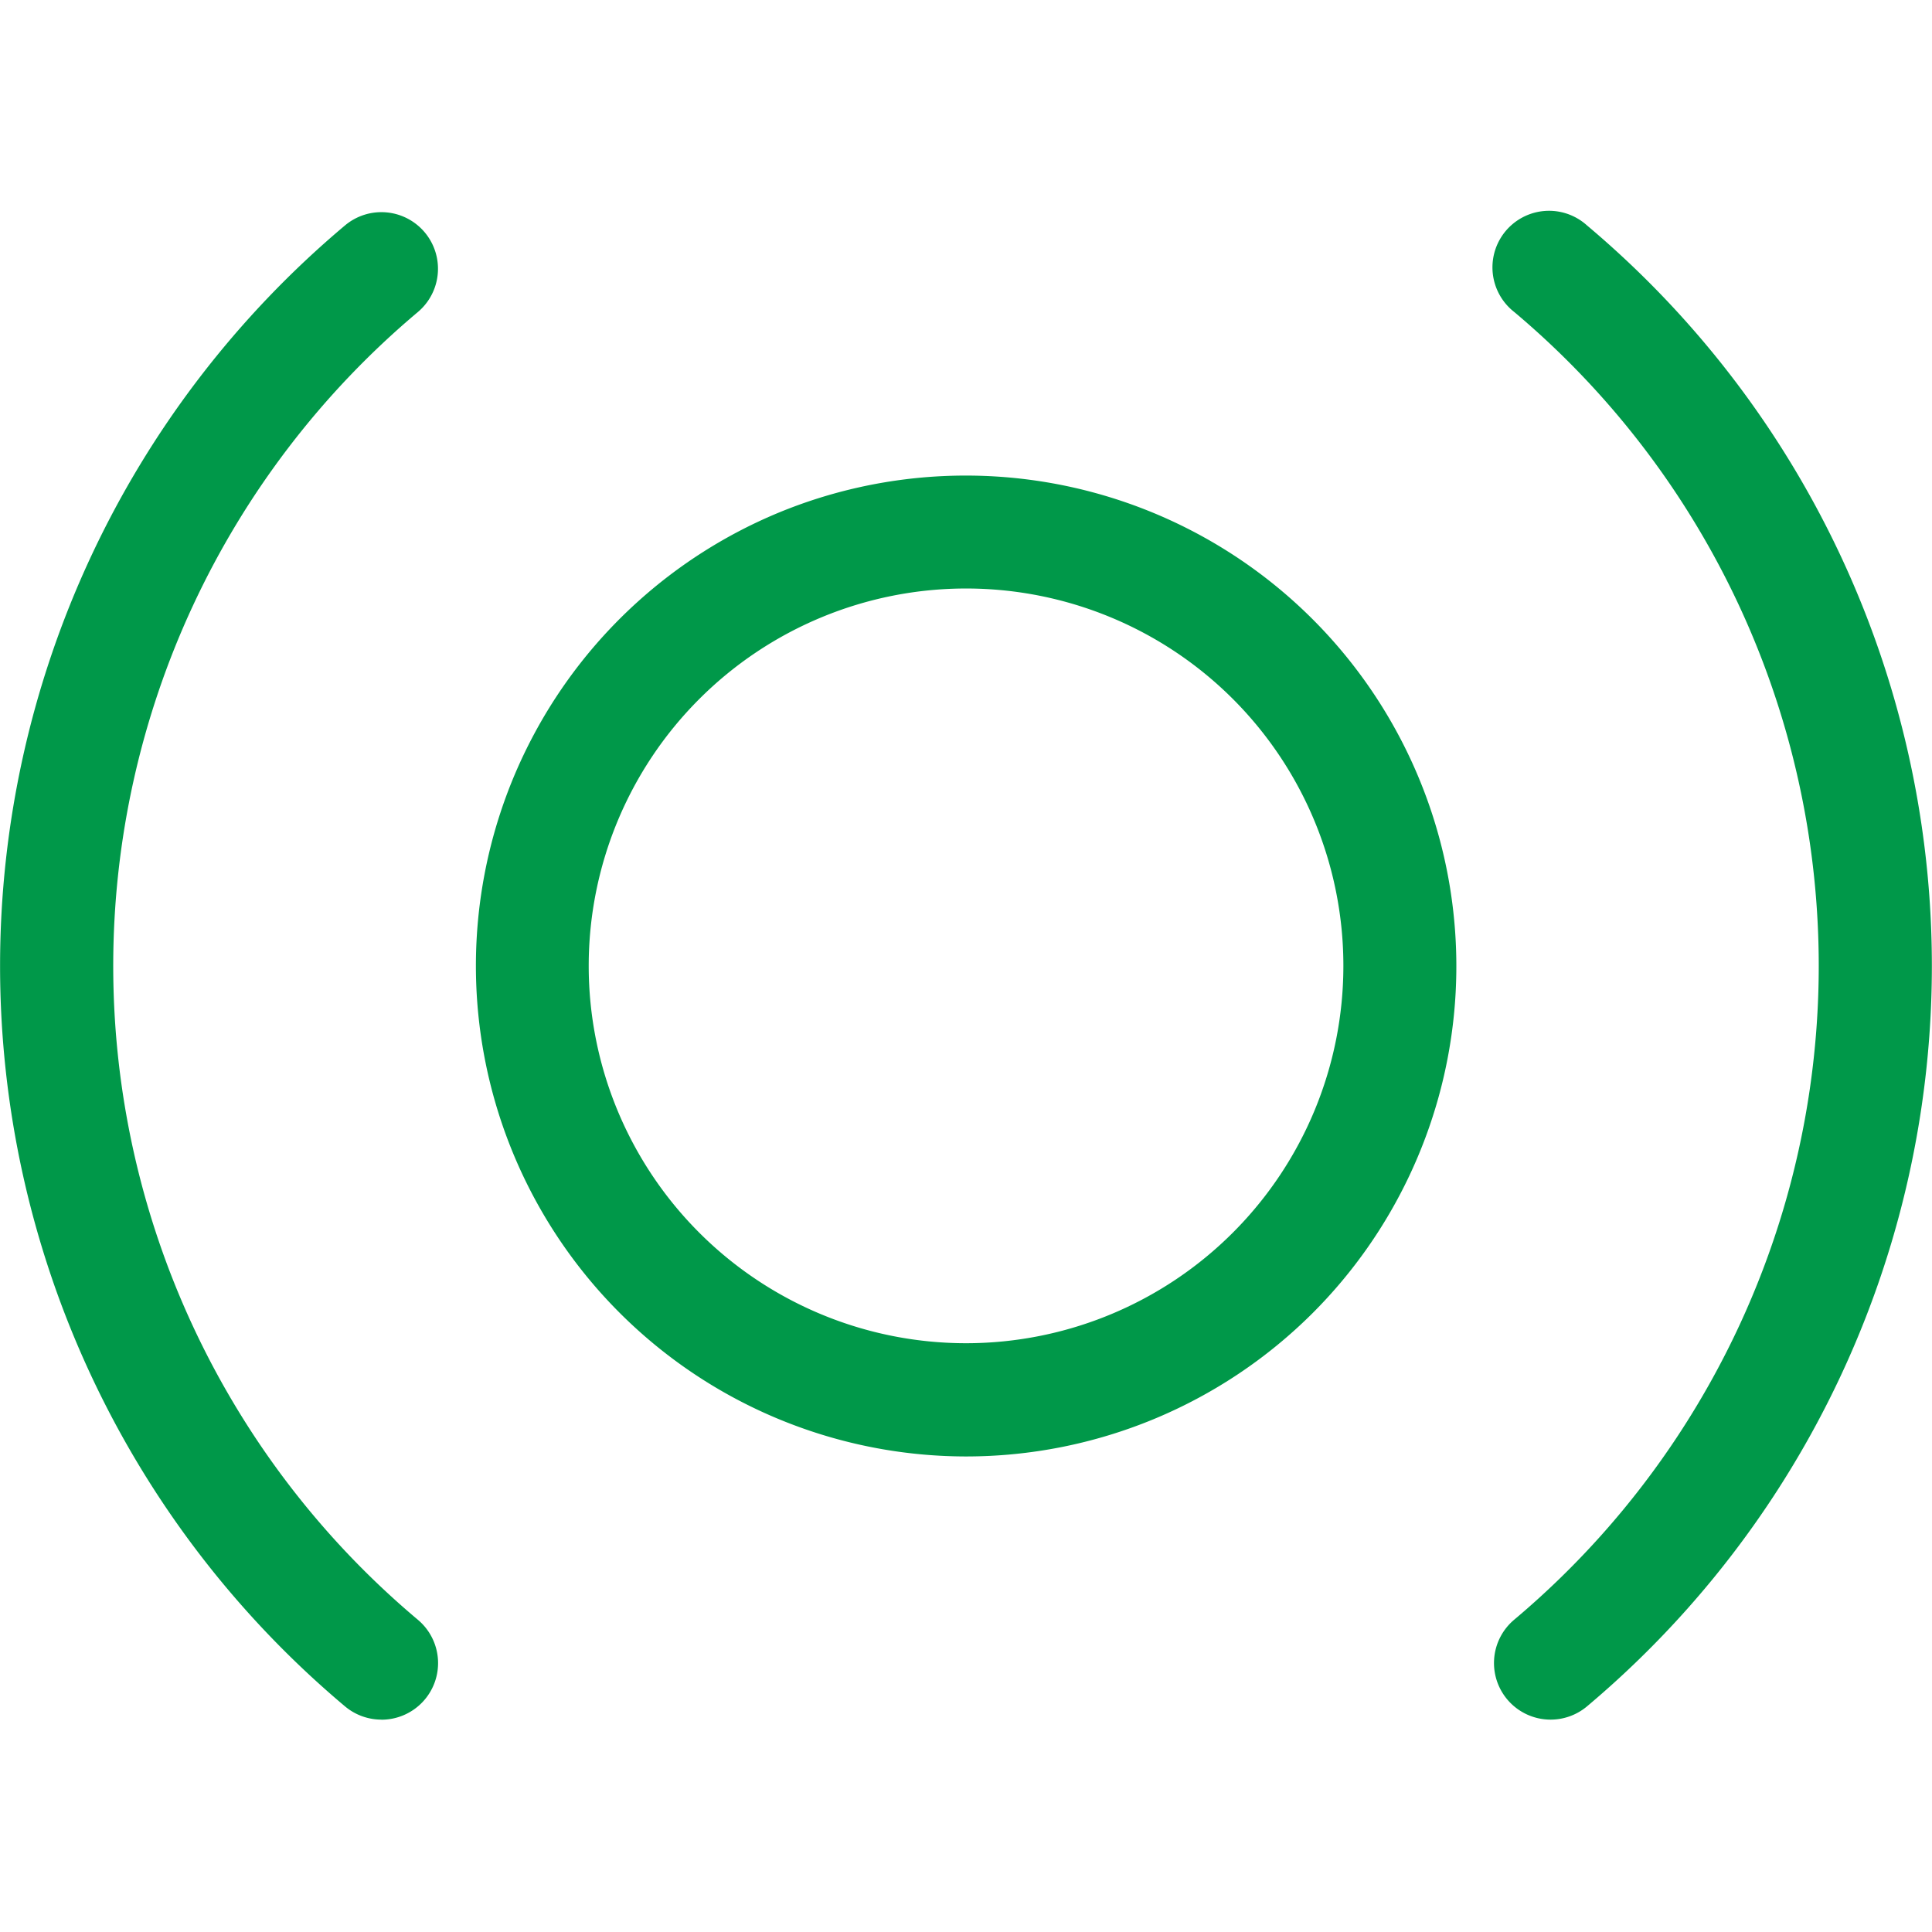 <?xml version="1.0" ?>
<svg xmlns="http://www.w3.org/2000/svg" viewBox="0 0 28 28">
	<style>
    .K {
        fill: #009849
    }
    </style>
	<g name="showtime" transform="translate(0 3.075)" class="K">
		<path d="M22.474 21.847a.82.82 0 0 1-.528-1.449 12.38 12.38 0 0 0 0-18.951.82.82 0 0 1 .233-1.421.82.82 0 0 1 .821.166 14.02 14.02 0 0 1 0 21.463.82.82 0 0 1-.527.192m-16.947 0A.82.82 0 0 1 5 21.655 14.02 14.02 0 0 1 .001 10.924 14.02 14.02 0 0 1 5 .192.82.82 0 0 1 6.335.677a.82.82 0 0 1-.28.771C3.257 3.8 1.641 7.268 1.641 10.924s1.616 7.124 4.414 9.475a.82.82 0 0 1-.528 1.449zM14 18.033a7.11 7.11 0 0 1-2.718-13.677 7.11 7.11 0 0 1 7.746 11.595A7.11 7.11 0 0 1 14 18.033m0-12.579a5.47 5.47 0 0 0-5.468 5.469 5.47 5.47 0 0 0 5.469 5.469 5.47 5.47 0 0 0 3.868-9.336A5.47 5.47 0 0 0 14 5.454"/>
	</g>
</svg>